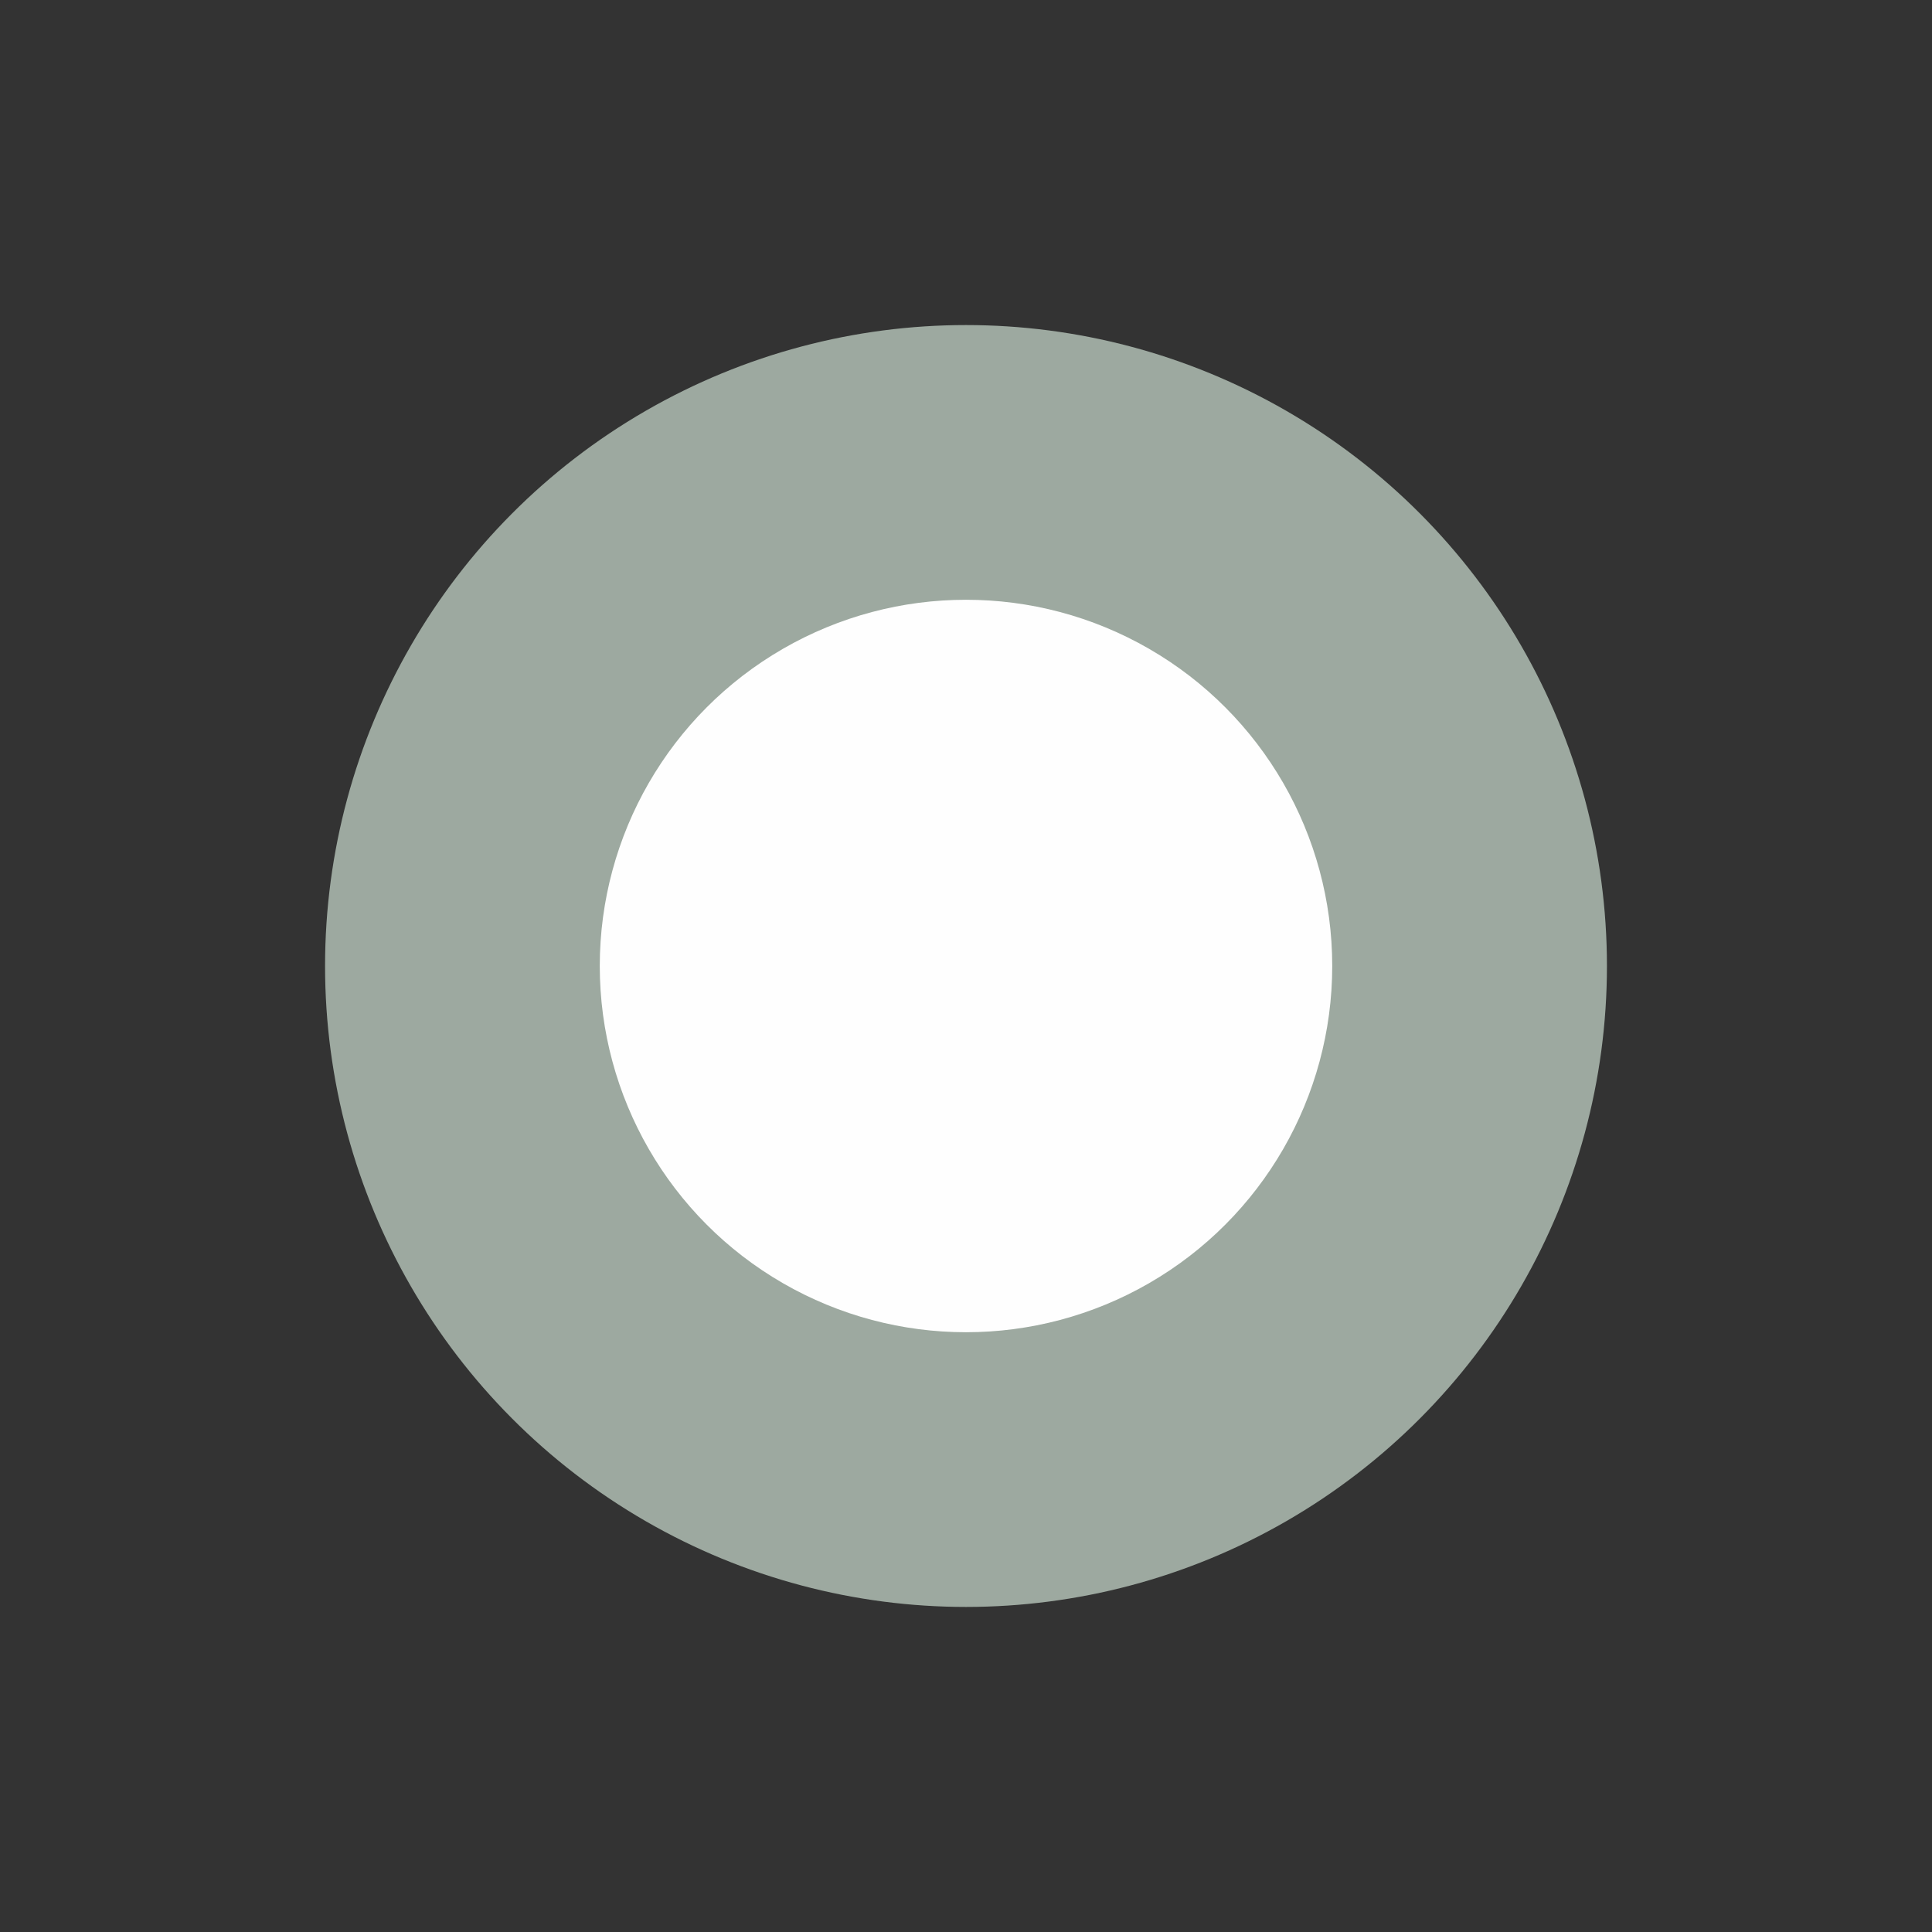 <svg height="16" width="16" viewBox="0 0 16 16" xmlns="http://www.w3.org/2000/svg"><rect x="0" y="0" width="16" height="16" fill="#333333" stroke="none"/><circle cx="8" cy="8" r="5.308" fill="#9DA9A0"/><circle cx="8" cy="8" r="3.033" fill="#fefefe"/></svg>
